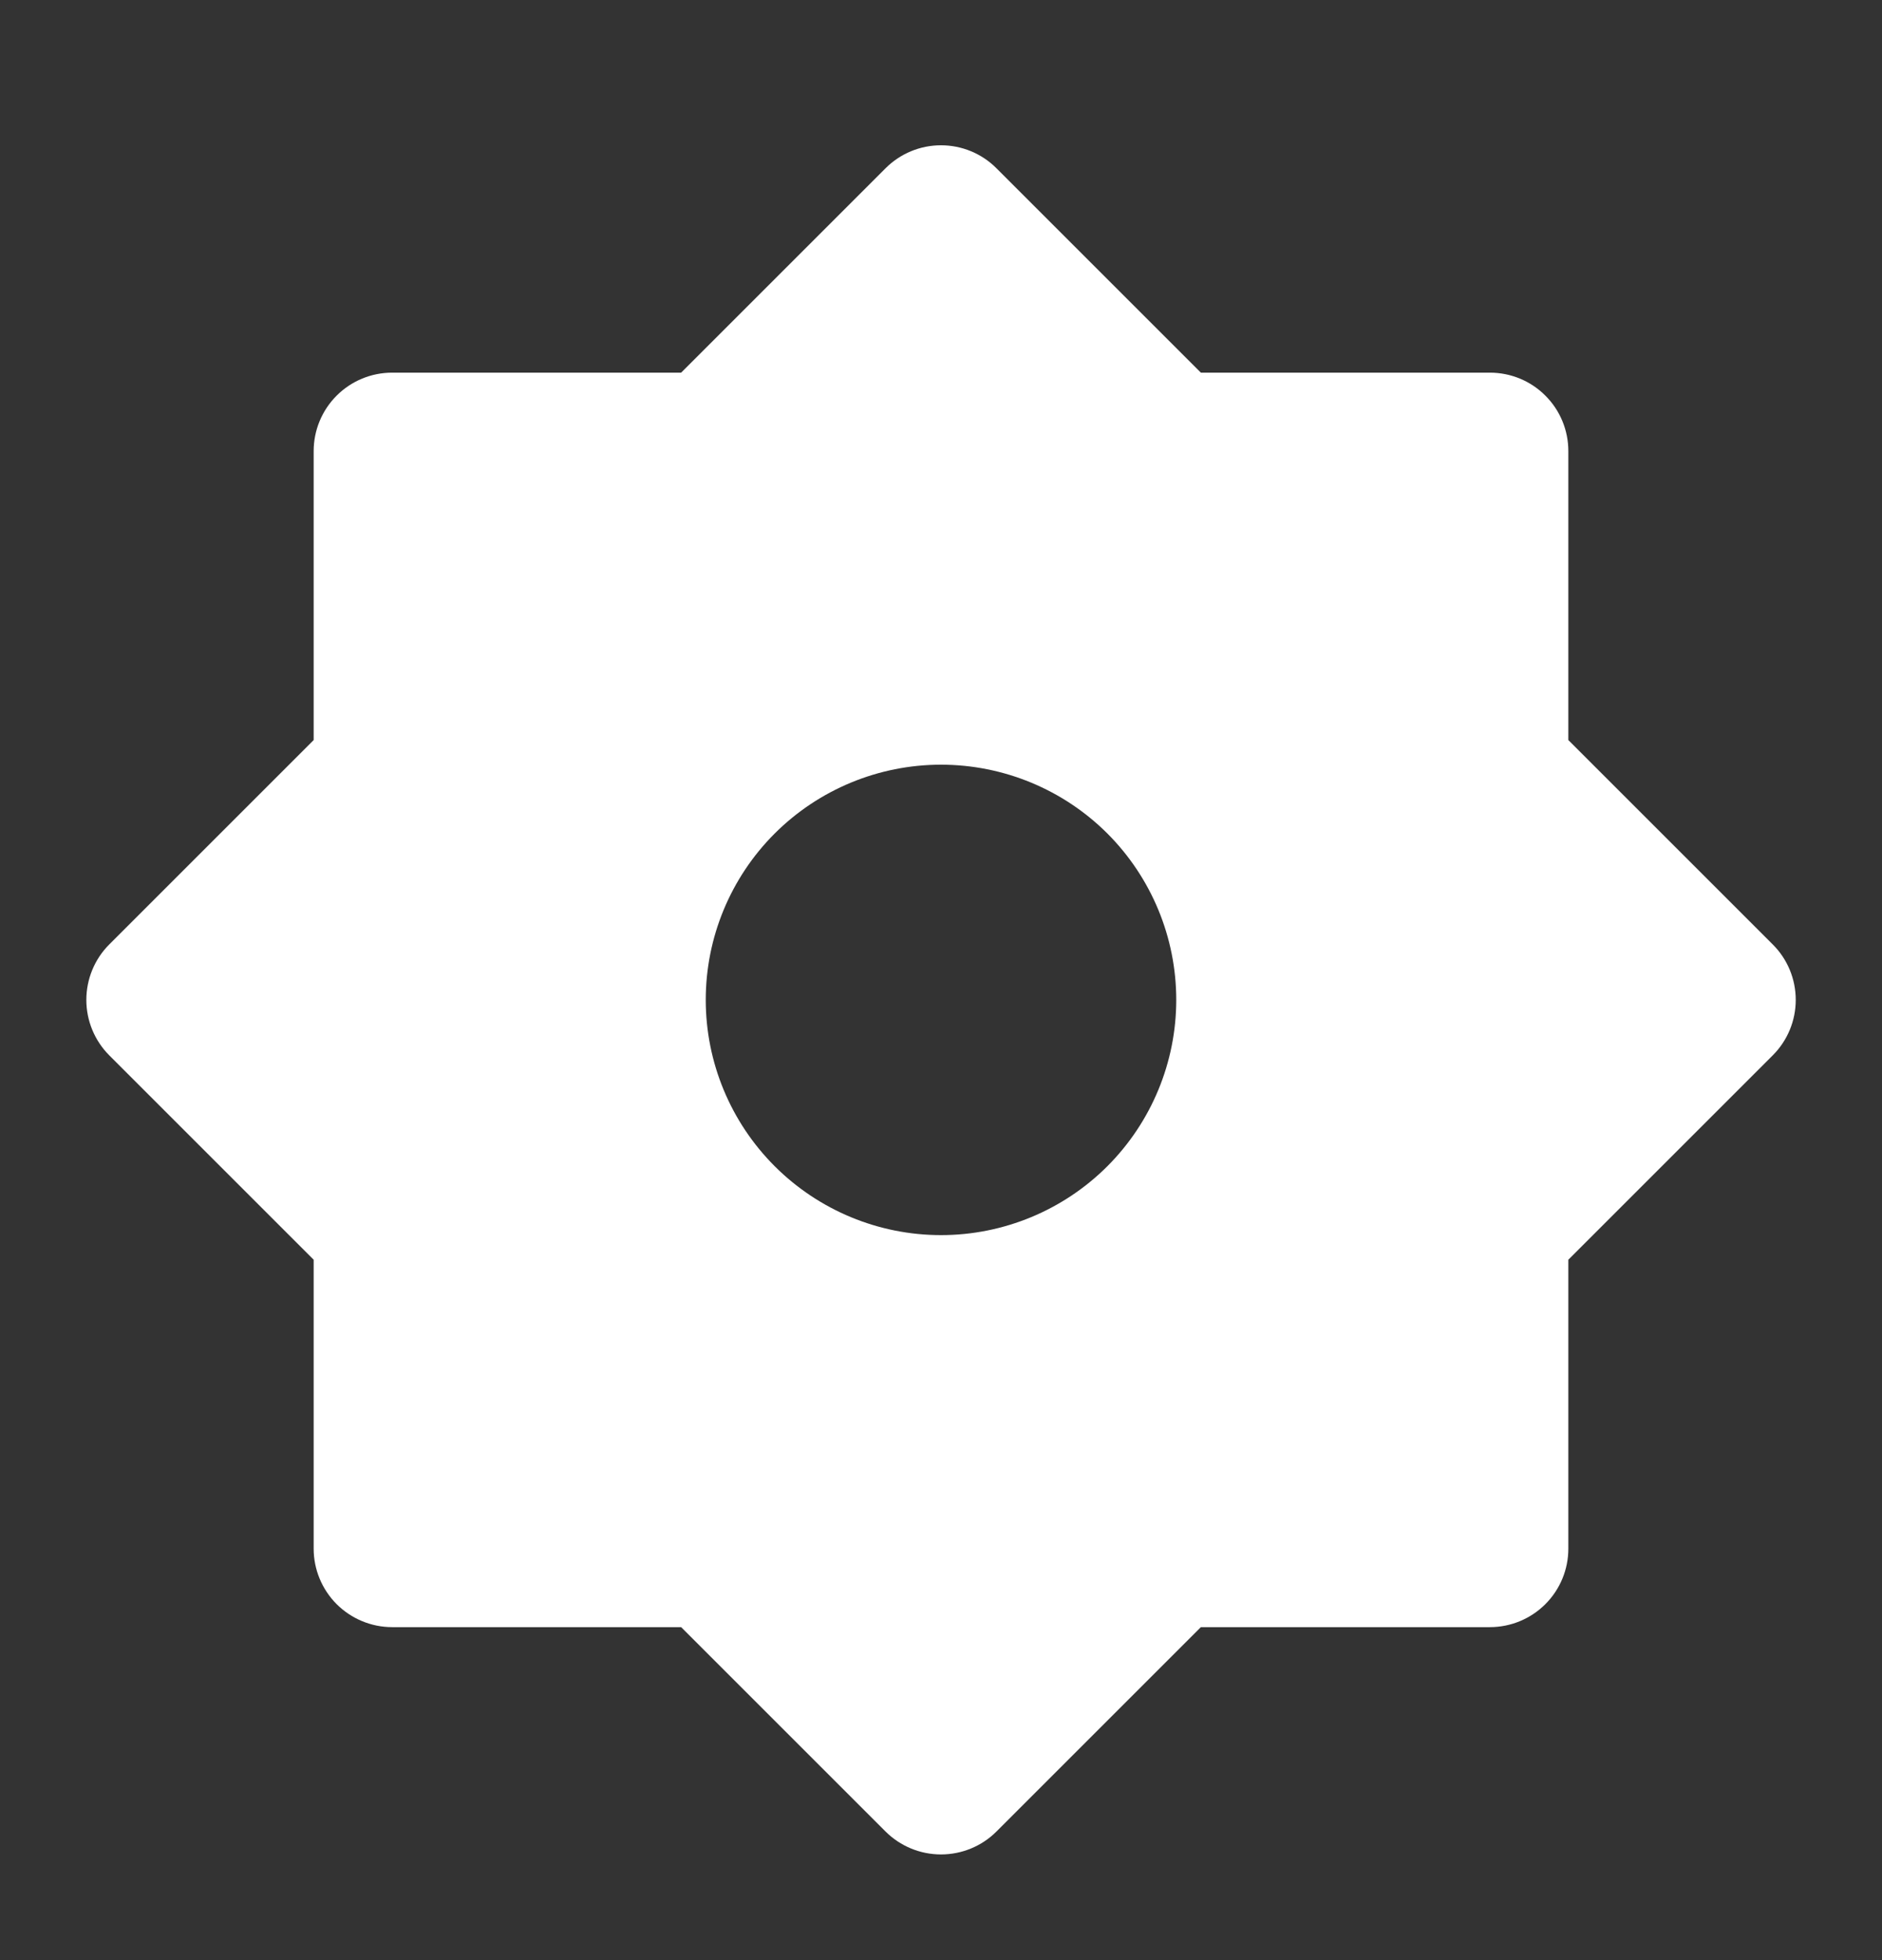 <svg width="24" height="25" viewBox="0 0 24 25" fill="none" xmlns="http://www.w3.org/2000/svg">
<rect x="0" y="0" width="24" height="25" fill="#333333" stroke="none"/>
<g clip-path="url(#clip0_342_1940)">
<path d="M8.686 4.753L11.293 2.146C11.481 1.958 11.735 1.853 12 1.853C12.265 1.853 12.52 1.958 12.707 2.146L15.314 4.753H19C19.266 4.753 19.52 4.858 19.707 5.046C19.895 5.233 20 5.487 20 5.753V9.439L22.607 12.046C22.795 12.233 22.9 12.488 22.9 12.753C22.9 13.018 22.795 13.272 22.607 13.46L20 16.067V19.753C20 20.018 19.895 20.272 19.707 20.46C19.52 20.647 19.266 20.753 19 20.753H15.314L12.707 23.36C12.52 23.547 12.265 23.652 12 23.652C11.735 23.652 11.481 23.547 11.293 23.36L8.686 20.753H5C4.735 20.753 4.481 20.647 4.293 20.46C4.106 20.272 4 20.018 4 19.753V16.067L1.393 13.46C1.206 13.272 1.101 13.018 1.101 12.753C1.101 12.488 1.206 12.233 1.393 12.046L4 9.439V5.753C4 5.487 4.106 5.233 4.293 5.046C4.481 4.858 4.735 4.753 5 4.753H8.686ZM12 15.753C12.796 15.753 13.559 15.437 14.122 14.874C14.684 14.311 15 13.548 15 12.753C15 11.957 14.684 11.194 14.122 10.631C13.559 10.069 12.796 9.753 12 9.753C11.205 9.753 10.442 10.069 9.879 10.631C9.316 11.194 9 11.957 9 12.753C9 13.548 9.316 14.311 9.879 14.874C10.442 15.437 11.205 15.753 12 15.753Z" fill="white"/>
</g>
<defs>
<clipPath id="clip0_342_1940">
<rect width="24" height="24" fill="white" transform="translate(0 0.753)"/>
</clipPath>
</defs>
</svg>

